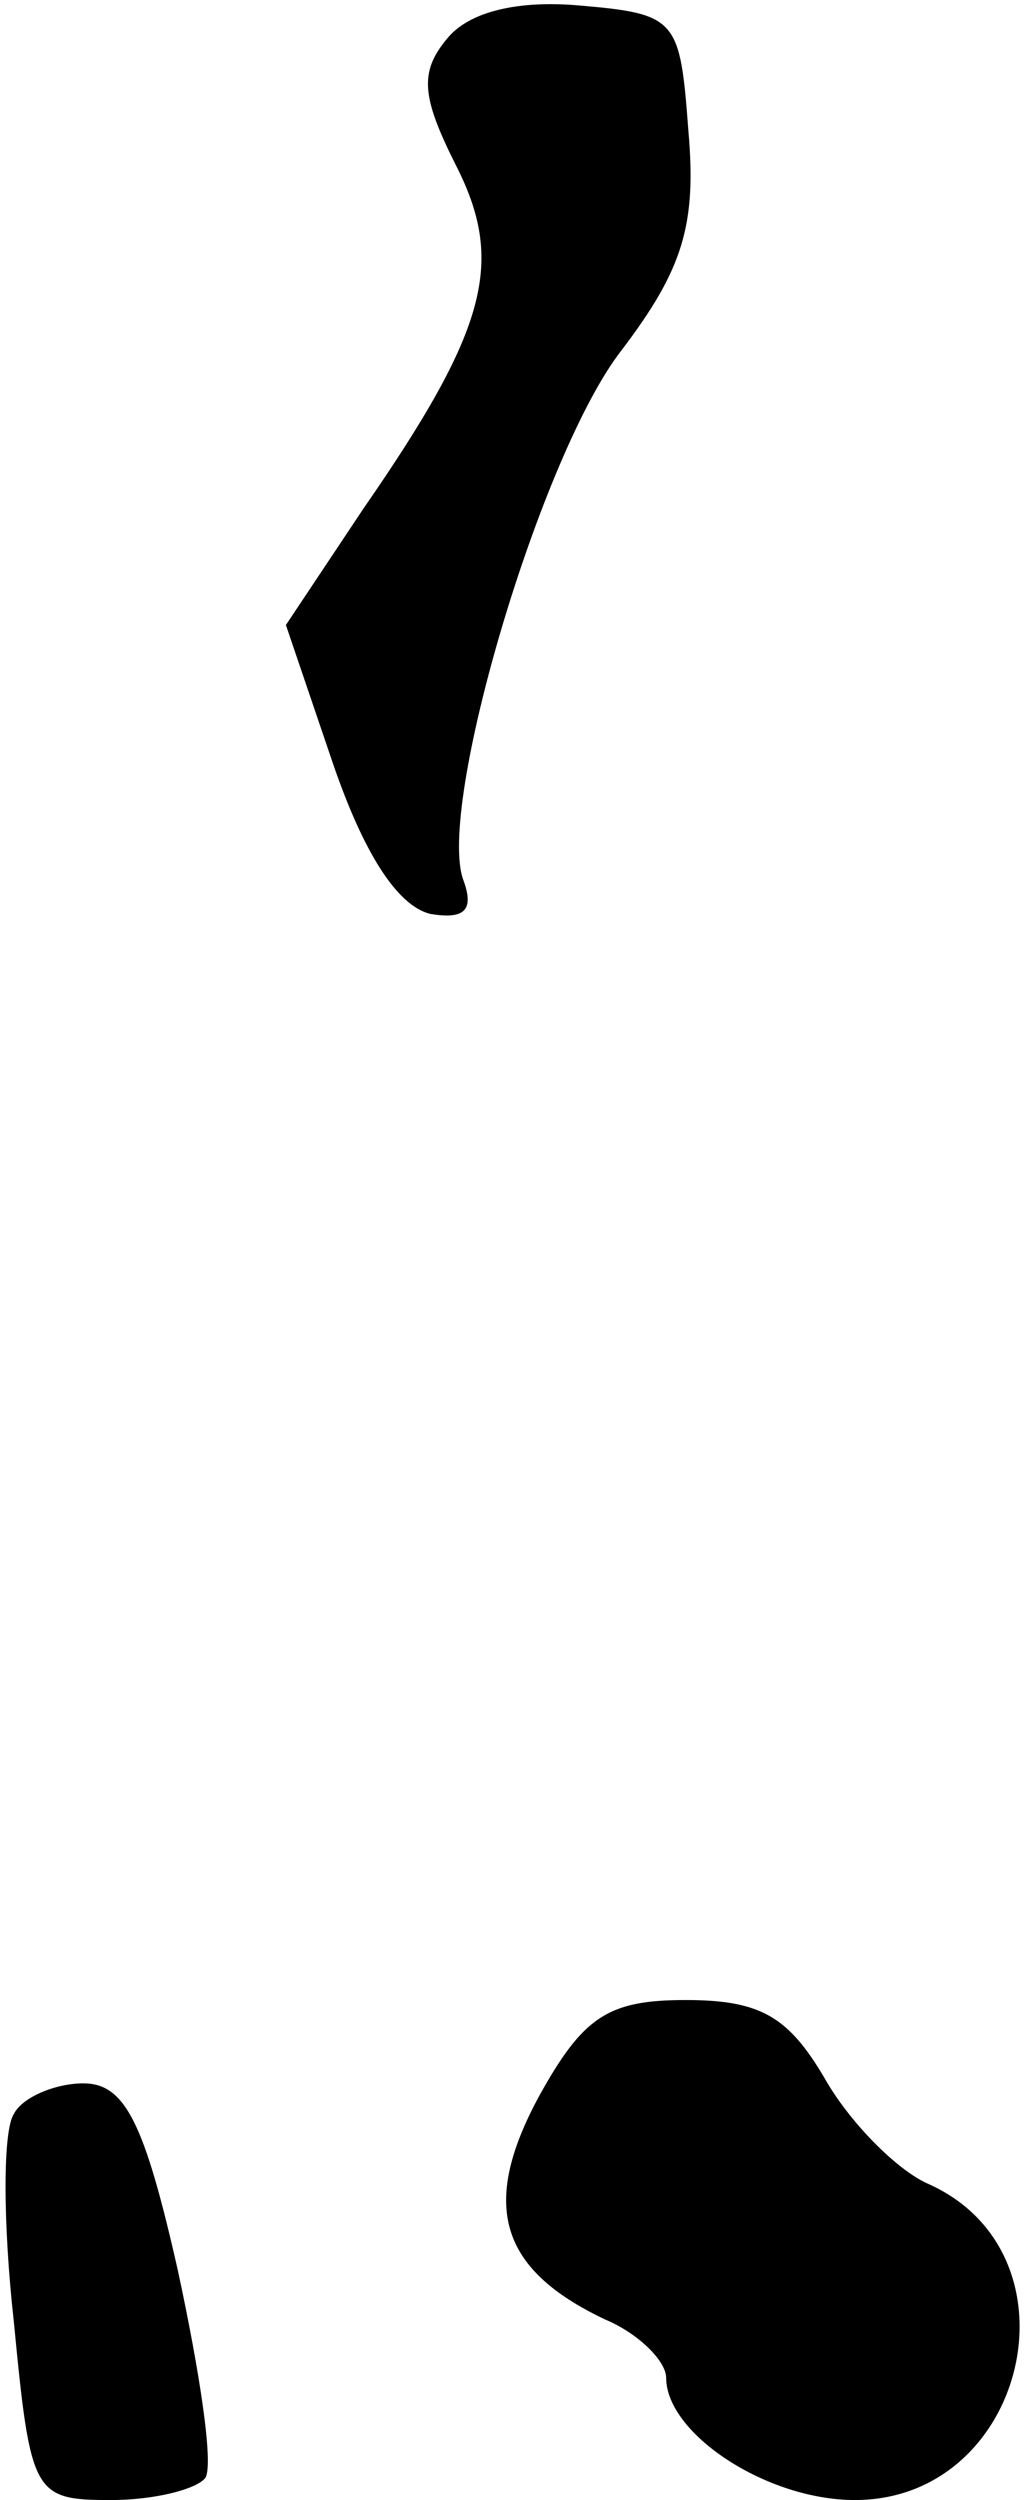 <?xml version="1.0" standalone="no"?>
<!DOCTYPE svg PUBLIC "-//W3C//DTD SVG 20010904//EN"
 "http://www.w3.org/TR/2001/REC-SVG-20010904/DTD/svg10.dtd">
<svg version="1.0" xmlns="http://www.w3.org/2000/svg"
 width="37pt" height="90pt" viewBox="0 0 37 90"
 preserveAspectRatio="xMidYMid meet">
<g transform="translate(0,90) scale(0.1,-0.1)"
fill="#000000" stroke="none">
<path fill="#000000" stroke="none" d="M161 886 c-10 -12 -9 -21 3 -45 18 -35
12 -59 -33 -124 l-28 -42 17 -50 c11 -32 23 -51 35 -54 12 -2 16 1 12 12 -10
26 28 154 57 191 22 29 27 45 24 79 -3 40 -4 42 -39 45 -22 2 -40 -2 -48 -12z"/>
<path fill="#000000" stroke="none" d="M194 145 c-21 -39 -14 -62 24 -80 12
-5 22 -15 22 -21 0 -20 36 -44 68 -44 62 0 83 89 26 114 -11 5 -28 22 -37 38
-13 22 -23 28 -50 28 -28 0 -37 -6 -53 -35z"/>
<path fill="#000000" stroke="none" d="M5 139 c-4 -6 -4 -39 0 -75 6 -62 7
-64 35 -64 16 0 31 4 34 8 3 5 -2 38 -10 75 -12 53 -19 67 -34 67 -10 0 -22
-5 -25 -11z"/>
</g>
</svg>
